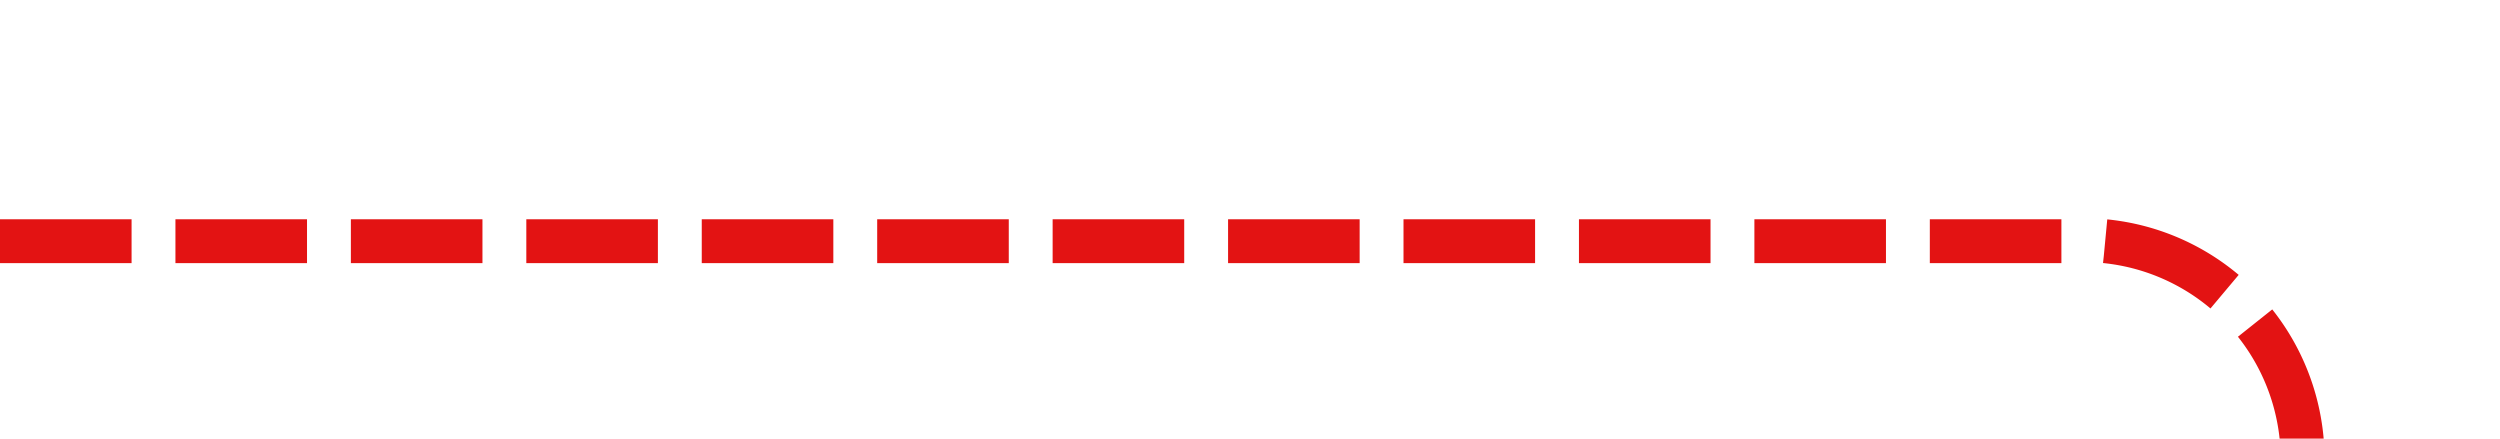 ﻿<?xml version="1.0" encoding="utf-8"?>
<svg version="1.1" xmlns:xlink="http://www.w3.org/1999/xlink" width="57px" height="10px" preserveAspectRatio="xMinYMid meet" viewBox="1340 301  57 8" xmlns="http://www.w3.org/2000/svg">
  <path d="M 1340 305.5  L 1387 305.5  A 5 5 0 0 1 1392.5 310.5 L 1392.5 490  A 5 5 0 0 0 1397.5 495.5 L 1440 495.5  " stroke-width="1" stroke-dasharray="3,1" stroke="#e31313" fill="none" />
  <path d="M 1439 501.8  L 1445 495.5  L 1439 489.2  L 1439 501.8  Z " fill-rule="nonzero" fill="#e31313" stroke="none" />
</svg>